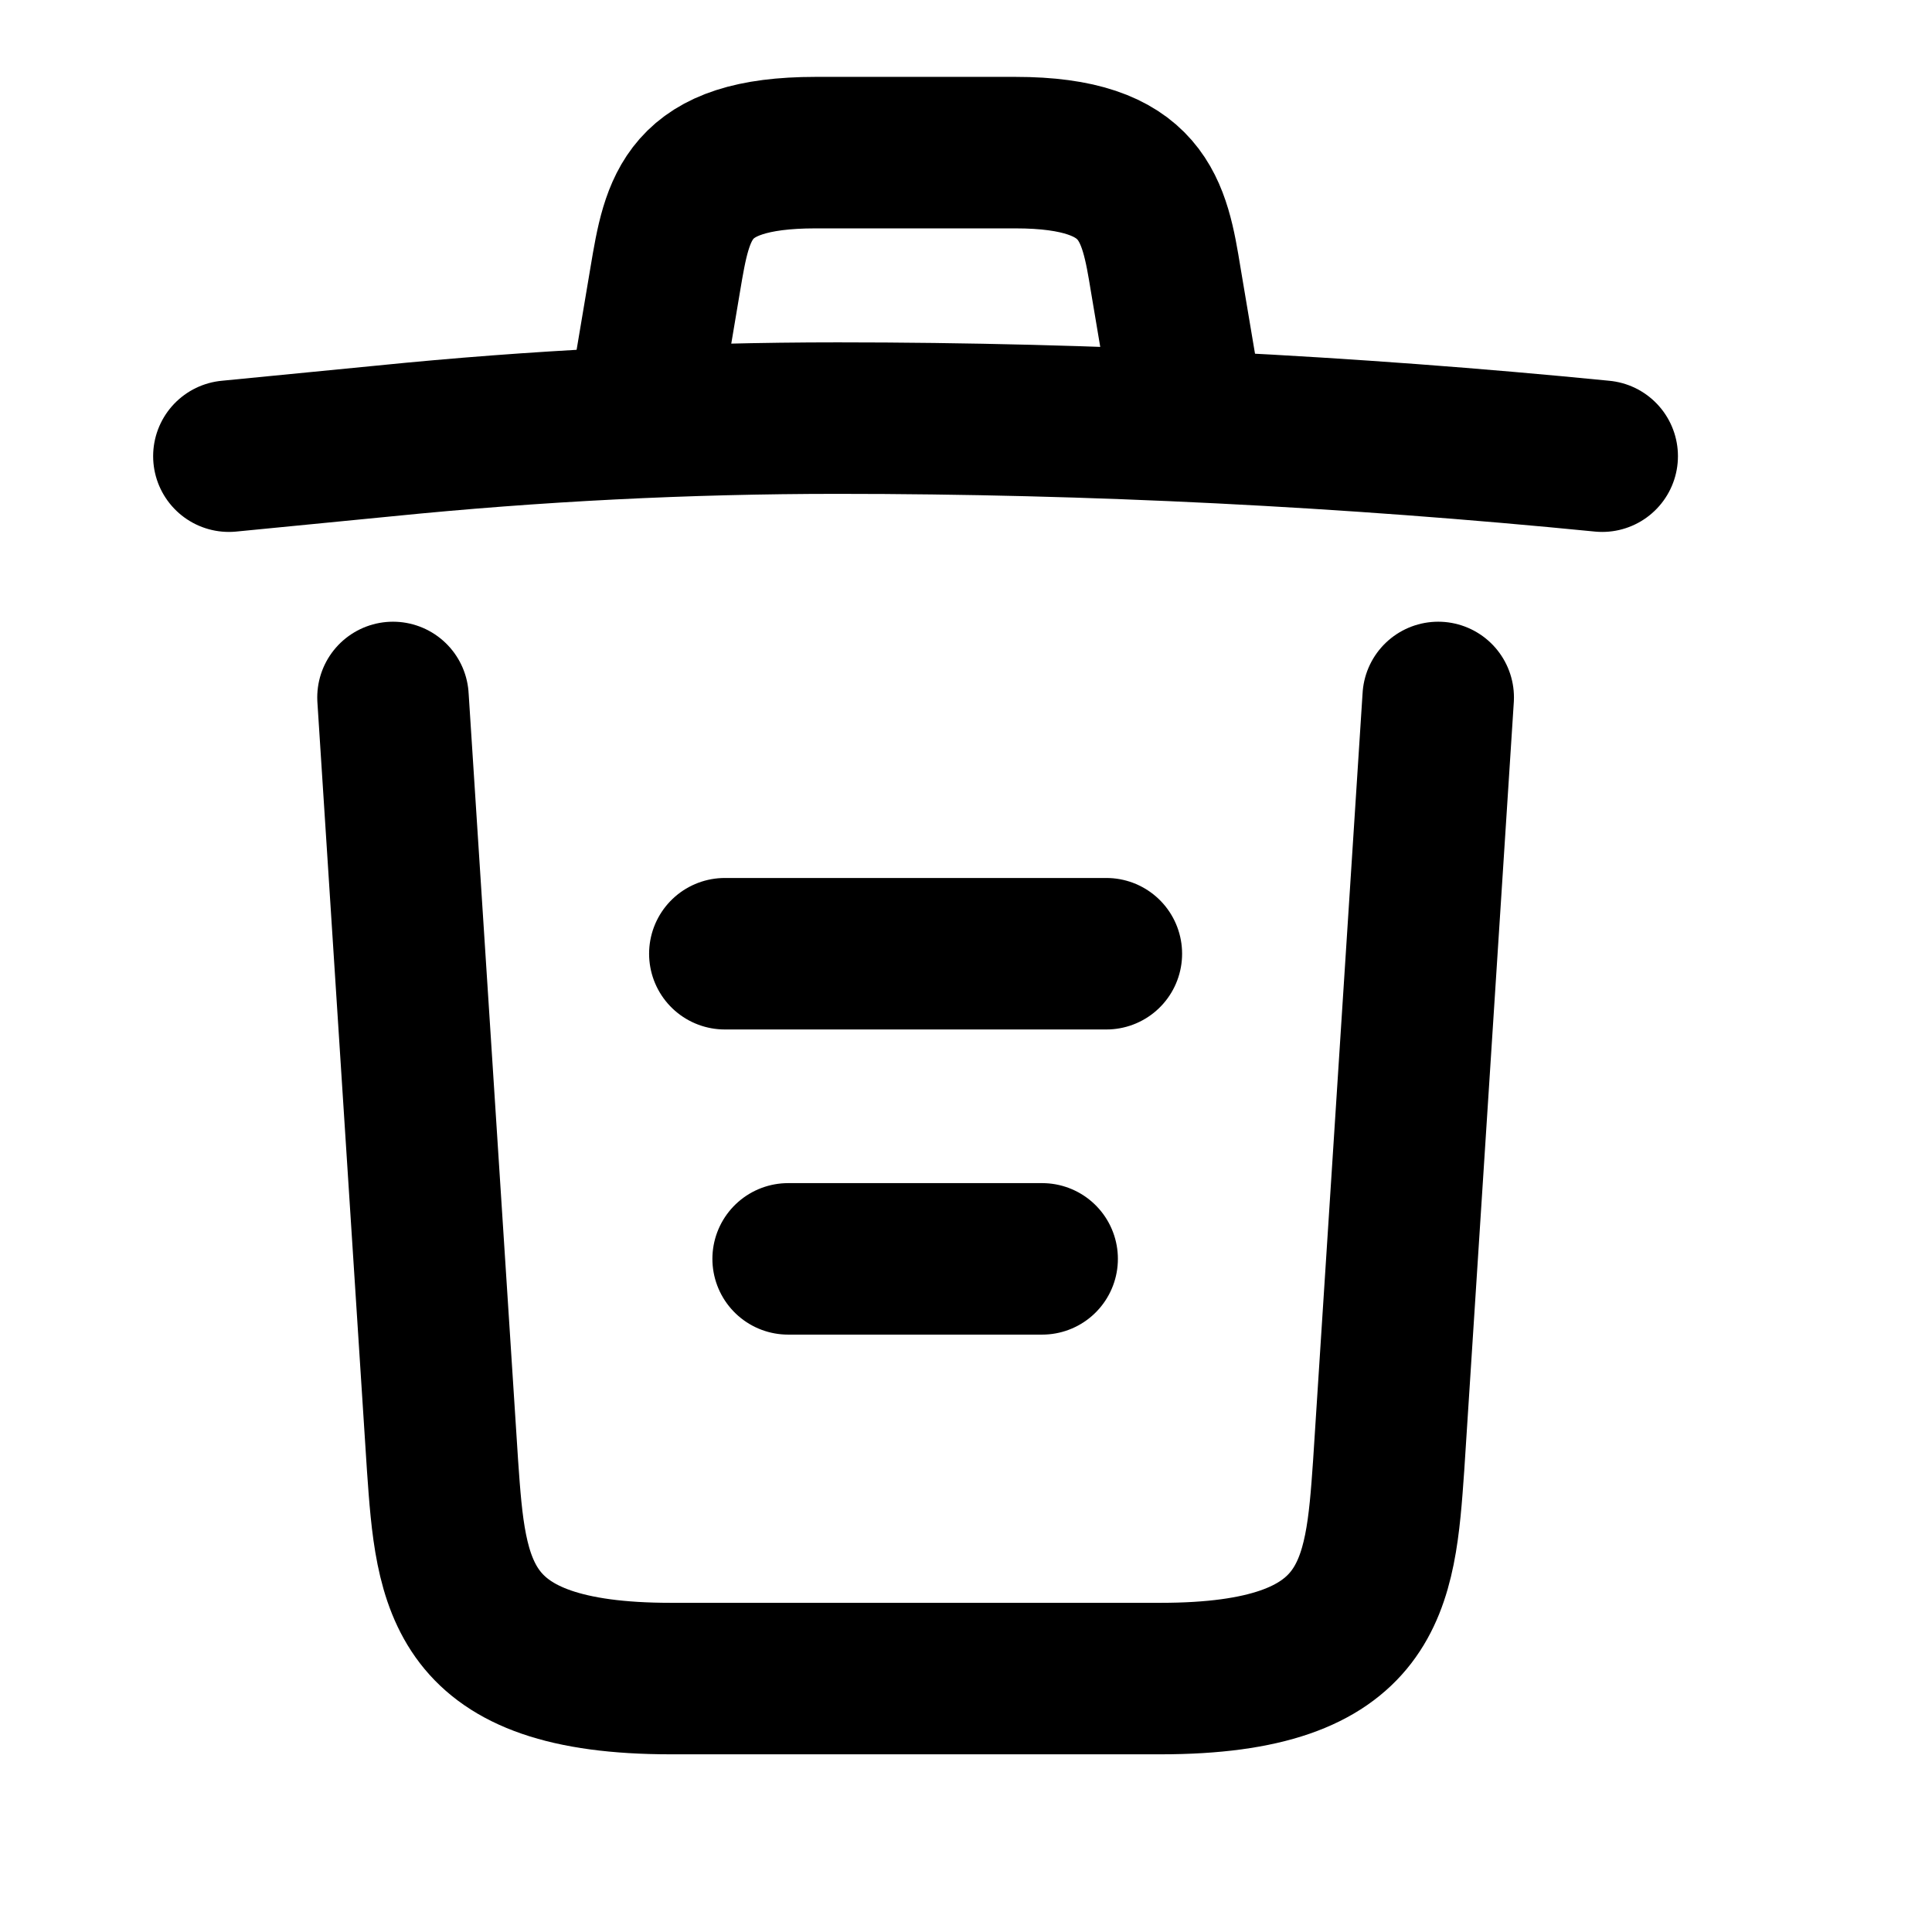 <svg id="svg-remove" viewBox="0 0 17 17" fill="none" xmlns="http://www.w3.org/2000/svg">
<path d="M14.098 4.014C11.862 3.793 9.613 3.679 7.371 3.679C6.042 3.679 4.712 3.746 3.383 3.88L2.014 4.014" stroke="currentColor" stroke-width="1.333" stroke-linecap="round" stroke-linejoin="round"/>
<path d="M5.706 3.337L5.854 2.457C5.961 1.819 6.042 1.343 7.176 1.343H8.935C10.07 1.343 10.157 1.846 10.258 2.464L10.405 3.337" stroke="currentColor" stroke-width="1.333" stroke-linecap="round" stroke-linejoin="round"/>
<path d="M12.655 6.137L12.219 12.897C12.145 13.951 12.085 14.77 10.212 14.77H5.902C4.029 14.77 3.968 13.951 3.894 12.897L3.458 6.137" stroke="currentColor" stroke-width="1.333" stroke-linecap="round" stroke-linejoin="round"/>
<path d="M6.935 11.077H9.17" stroke="currentColor" stroke-width="1.333" stroke-linecap="round" stroke-linejoin="round"/>
<path d="M6.378 8.392H9.735" stroke="currentColor" stroke-width="1.333" stroke-linecap="round" stroke-linejoin="round"/>
</svg>